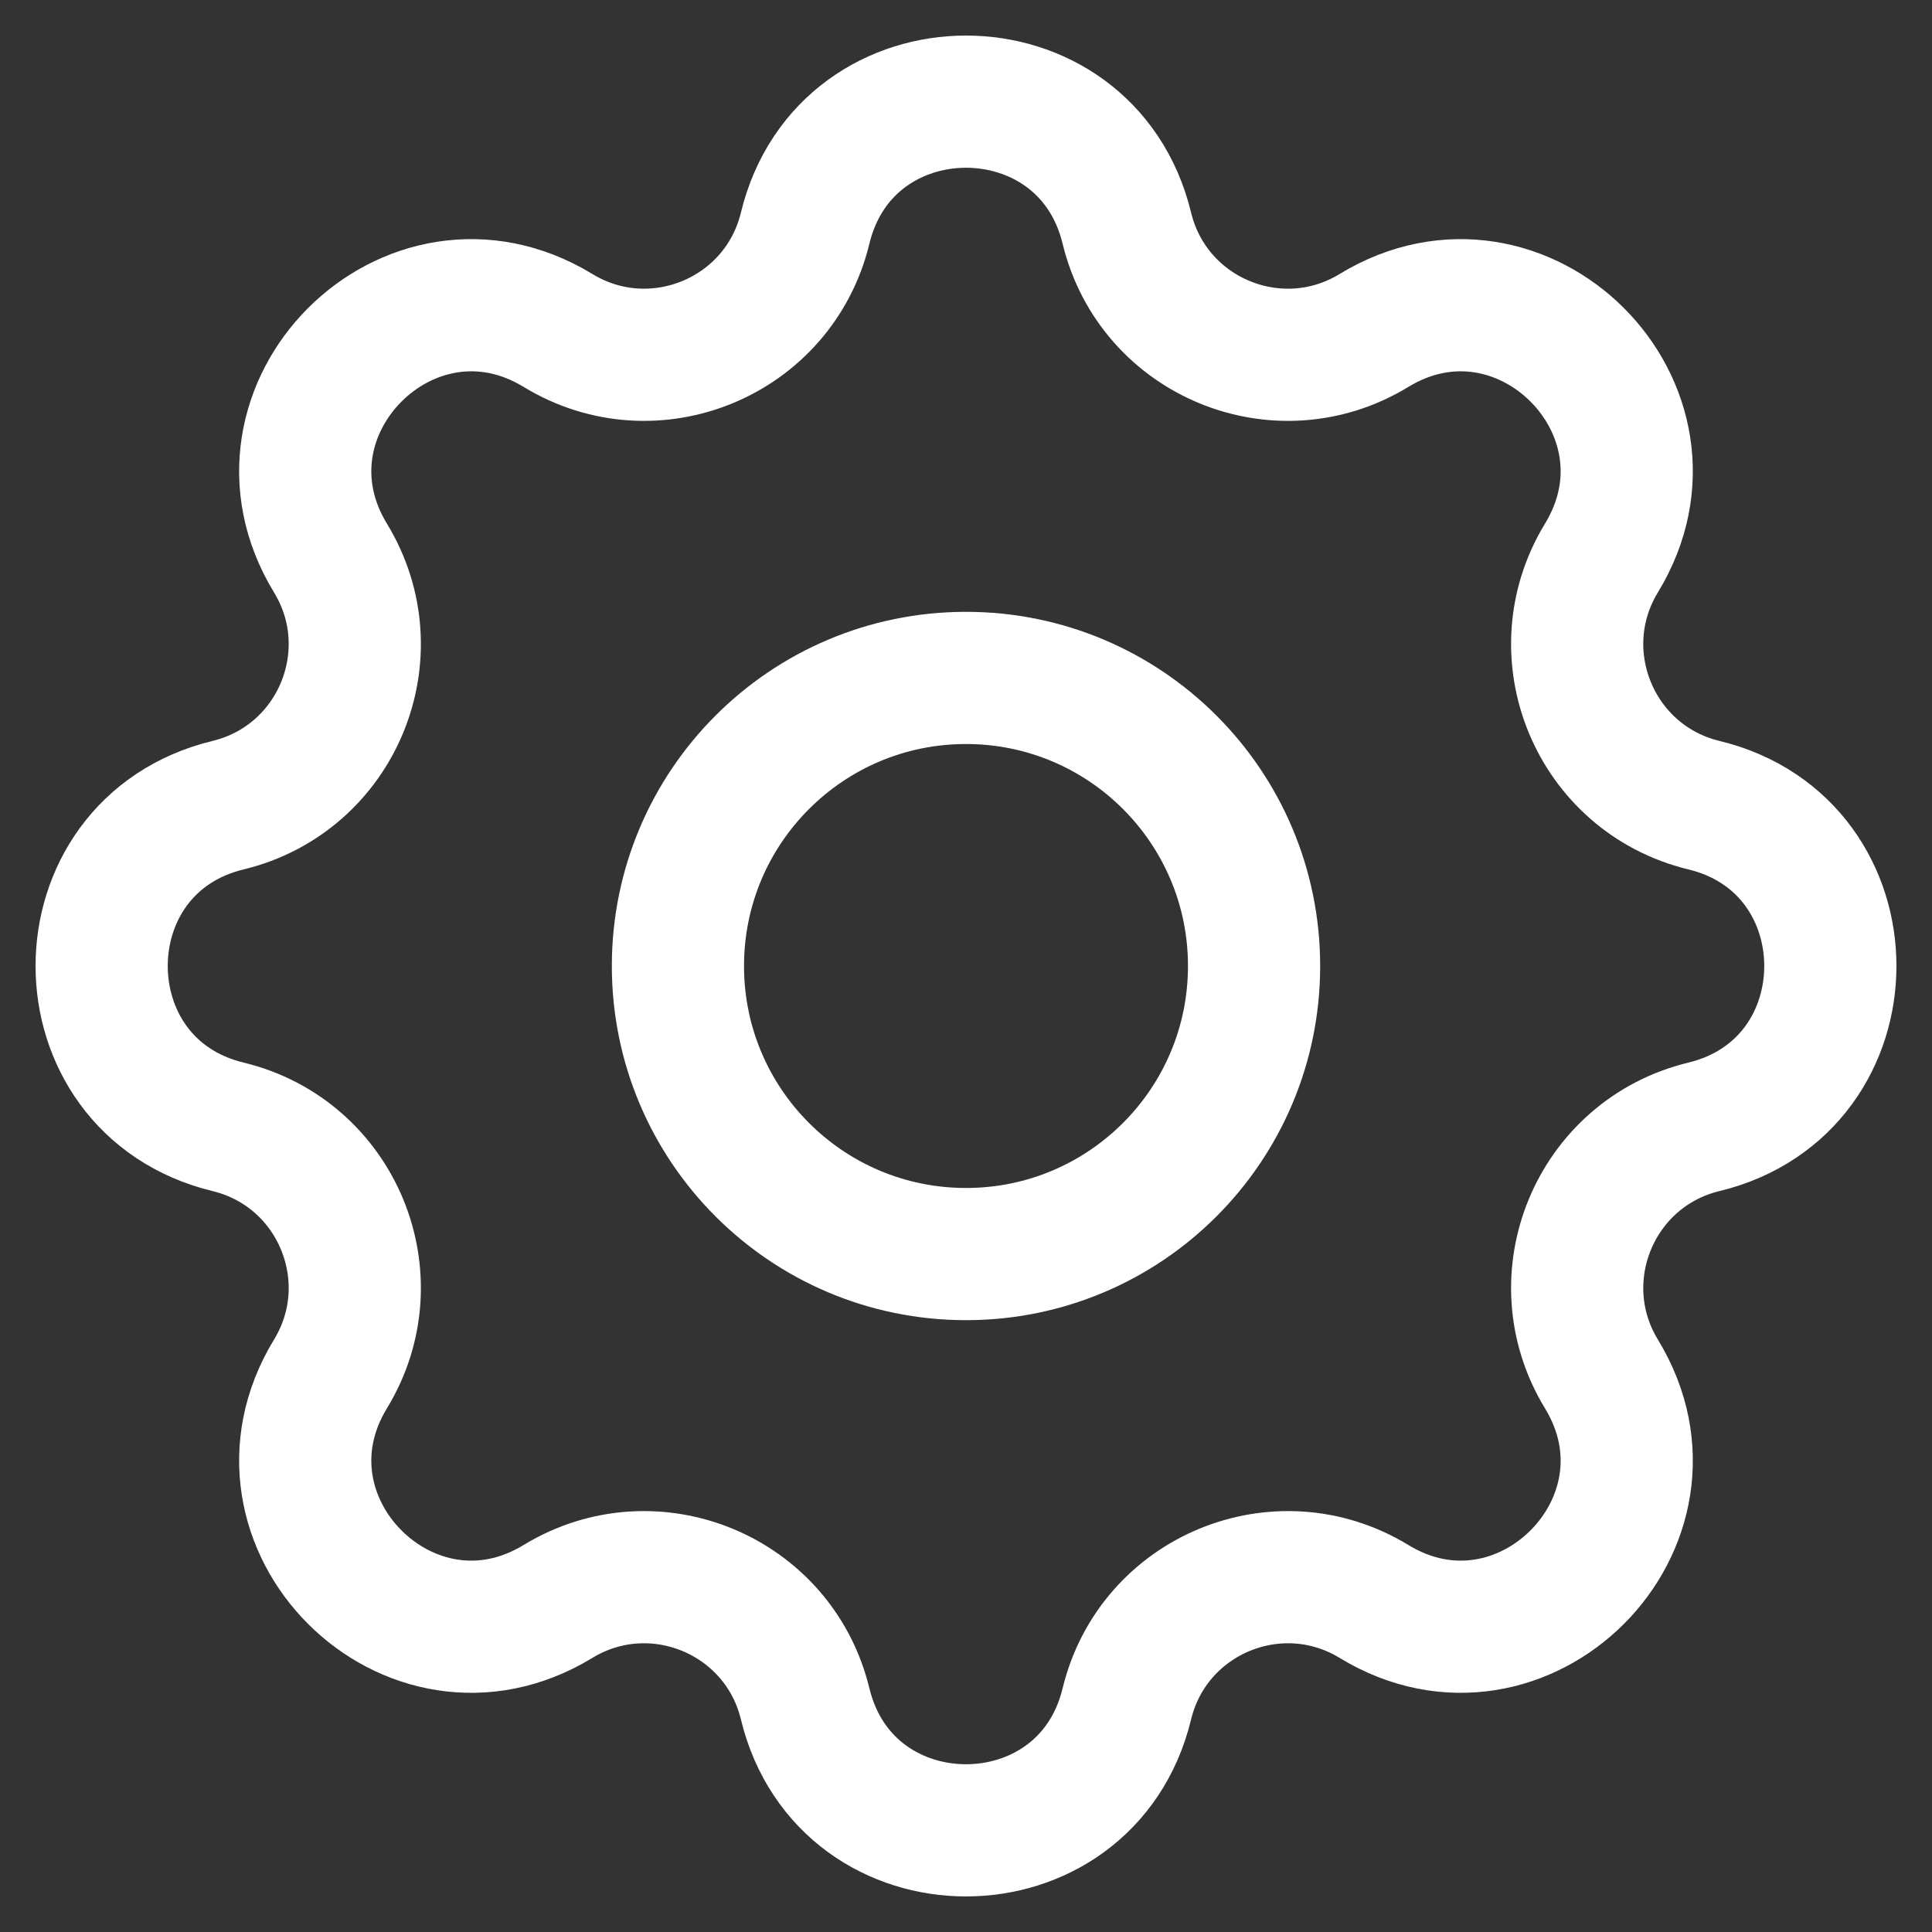 <svg width="19" height="19" viewBox="0 0 19 19" fill="none" xmlns="http://www.w3.org/2000/svg">
<rect x="0" y="0" width="19" height="19" fill="#333333" stroke="none"/>
<path d="M7.918 2.244C8.32 0.585 10.68 0.585 11.082 2.244C11.342 3.316 12.57 3.824 13.512 3.25C14.97 2.362 16.638 4.03 15.749 5.488C15.176 6.43 15.684 7.658 16.756 7.918C18.415 8.32 18.415 10.68 16.756 11.082C15.684 11.342 15.176 12.57 15.749 13.512C16.638 14.97 14.97 16.638 13.512 15.749C12.57 15.176 11.342 15.684 11.082 16.756C10.68 18.415 8.32 18.415 7.918 16.756C7.658 15.684 6.43 15.176 5.488 15.749C4.03 16.638 2.362 14.97 3.25 13.512C3.824 12.57 3.316 11.342 2.244 11.082C0.585 10.68 0.585 8.32 2.244 7.918C3.316 7.658 3.824 6.43 3.25 5.488C2.362 4.03 4.03 2.362 5.488 3.25C6.43 3.824 7.658 3.316 7.918 2.244Z" stroke="white" stroke-width="1.3" stroke-linecap="round" stroke-linejoin="round"/>
<path d="M12.333 9.5C12.333 11.065 11.065 12.333 9.5 12.333C7.935 12.333 6.667 11.065 6.667 9.5C6.667 7.935 7.935 6.667 9.5 6.667C11.065 6.667 12.333 7.935 12.333 9.5Z" stroke="white" stroke-width="1.3" stroke-linecap="round" stroke-linejoin="round"/>
</svg>

